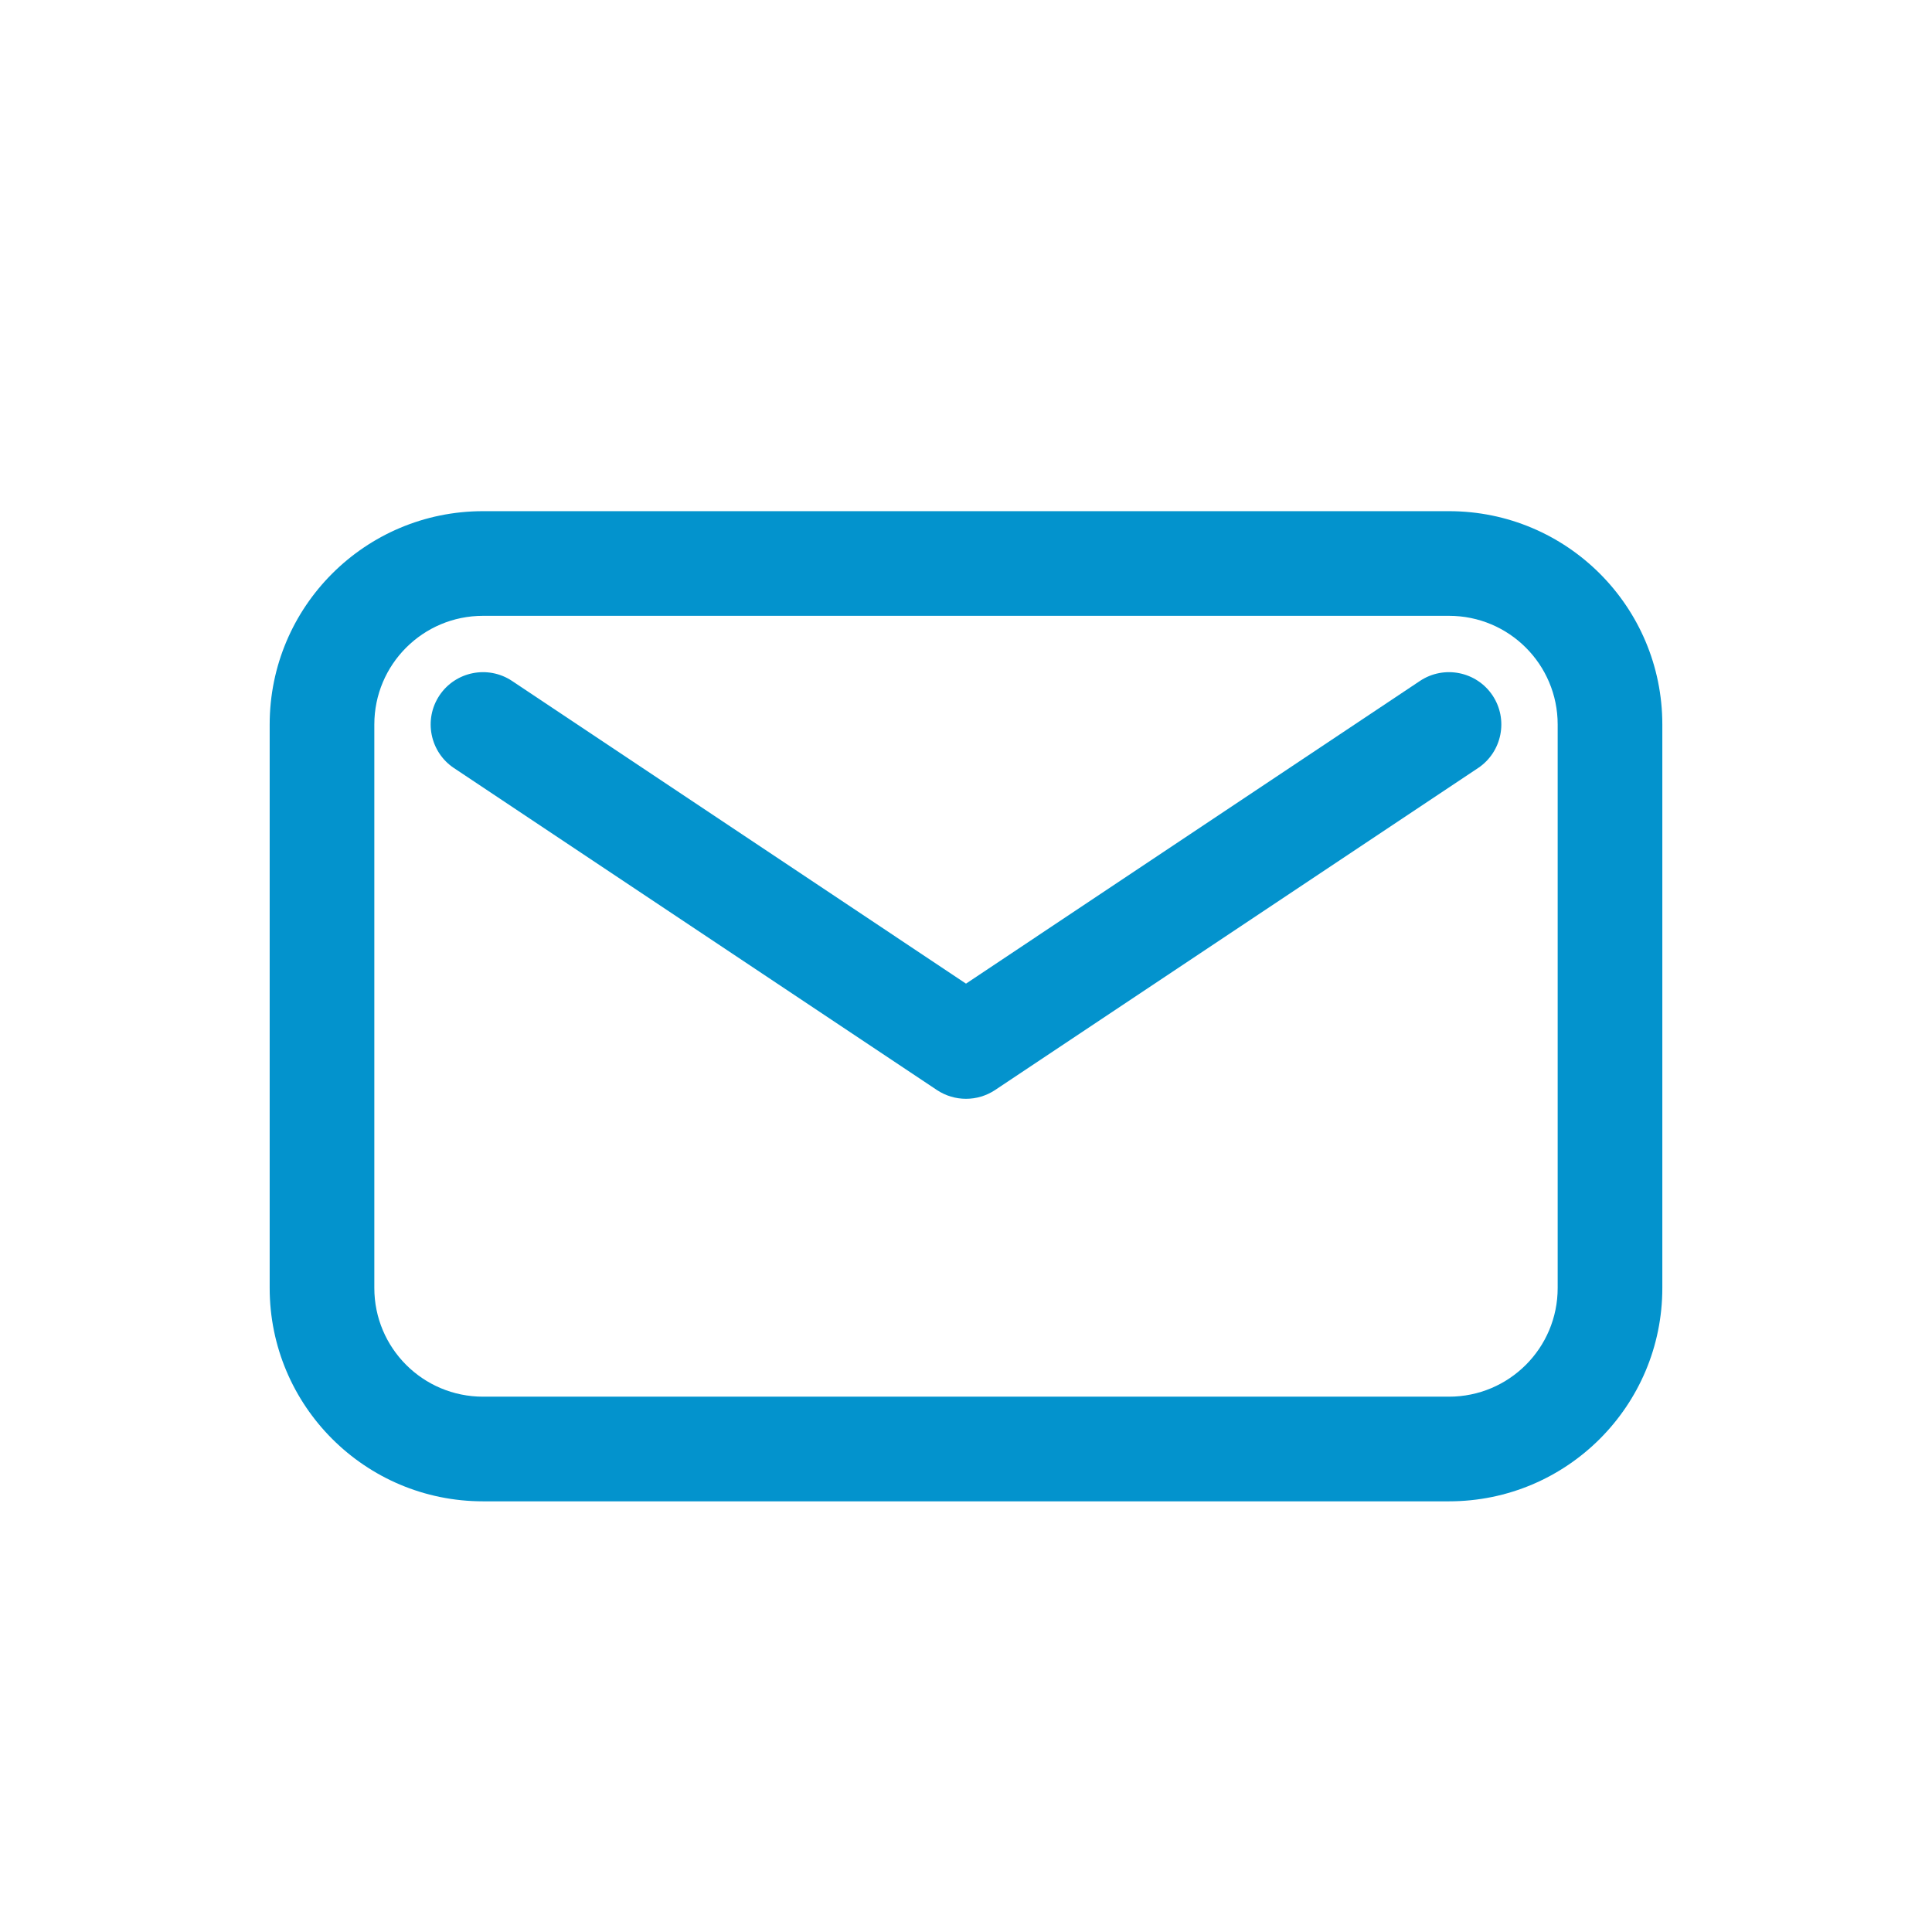 <?xml version="1.0" encoding="UTF-8"?>
<svg width="24px" height="24px" viewBox="0 0 24 24" version="1.1" xmlns="http://www.w3.org/2000/svg" xmlns:xlink="http://www.w3.org/1999/xlink">
    <!-- Generator: sketchtool 60.1 (101010) - https://sketch.com -->
    <title>4BF195D1-BCB2-47BB-939B-30493263A2DC</title>
    <desc>Created with sketchtool.</desc>
    <g id="Asset-Artboard-Page" stroke="none" stroke-width="1" fill="none" fill-rule="evenodd">
        <g id="Icons/Info/Search/Passenger-Icons/Info/Search/Email">
            <g id="Icons/Info/Search/Email" transform="translate(3.35, 6.35)" fill="#0393CD">
                <path d="M14.65,-4.61852778e-14 C16.114,-4.61852778e-14 17.3,1.186 17.3,2.65 L17.3,9.65 C17.3,11.114 16.114,12.3 14.65,12.3 L2.65,12.3 C1.186,12.3 -3.55271368e-15,11.114 -3.55271368e-15,9.65 L-3.55271368e-15,2.65 C-3.55271368e-15,1.186 1.186,-4.61852778e-14 2.65,-4.61852778e-14 L14.65,-4.61852778e-14 Z M14.65,1.3 L2.65,1.3 C1.904,1.3 1.3,1.904 1.3,2.65 L1.3,9.65 C1.3,10.396 1.904,11 2.65,11 L14.65,11 C15.396,11 16,10.396 16,9.65 L16,2.65 C16,1.904 15.396,1.3 14.65,1.3 Z M14.289,2.109 C14.588,1.91 14.992,1.991 15.191,2.289 C15.39,2.588 15.309,2.992 15.011,3.191 L15.011,3.191 L9.011,7.191 C8.792,7.336 8.508,7.336 8.289,7.191 L8.289,7.191 L2.289,3.191 C1.991,2.992 1.91,2.588 2.109,2.289 C2.308,1.991 2.712,1.91 3.011,2.109 L3.011,2.109 L8.65,5.869 Z"></path>
            </g>
            <rect id="Rectangle" x="0" y="0" width="24" height="24"></rect>
        </g>
    </g>
</svg>